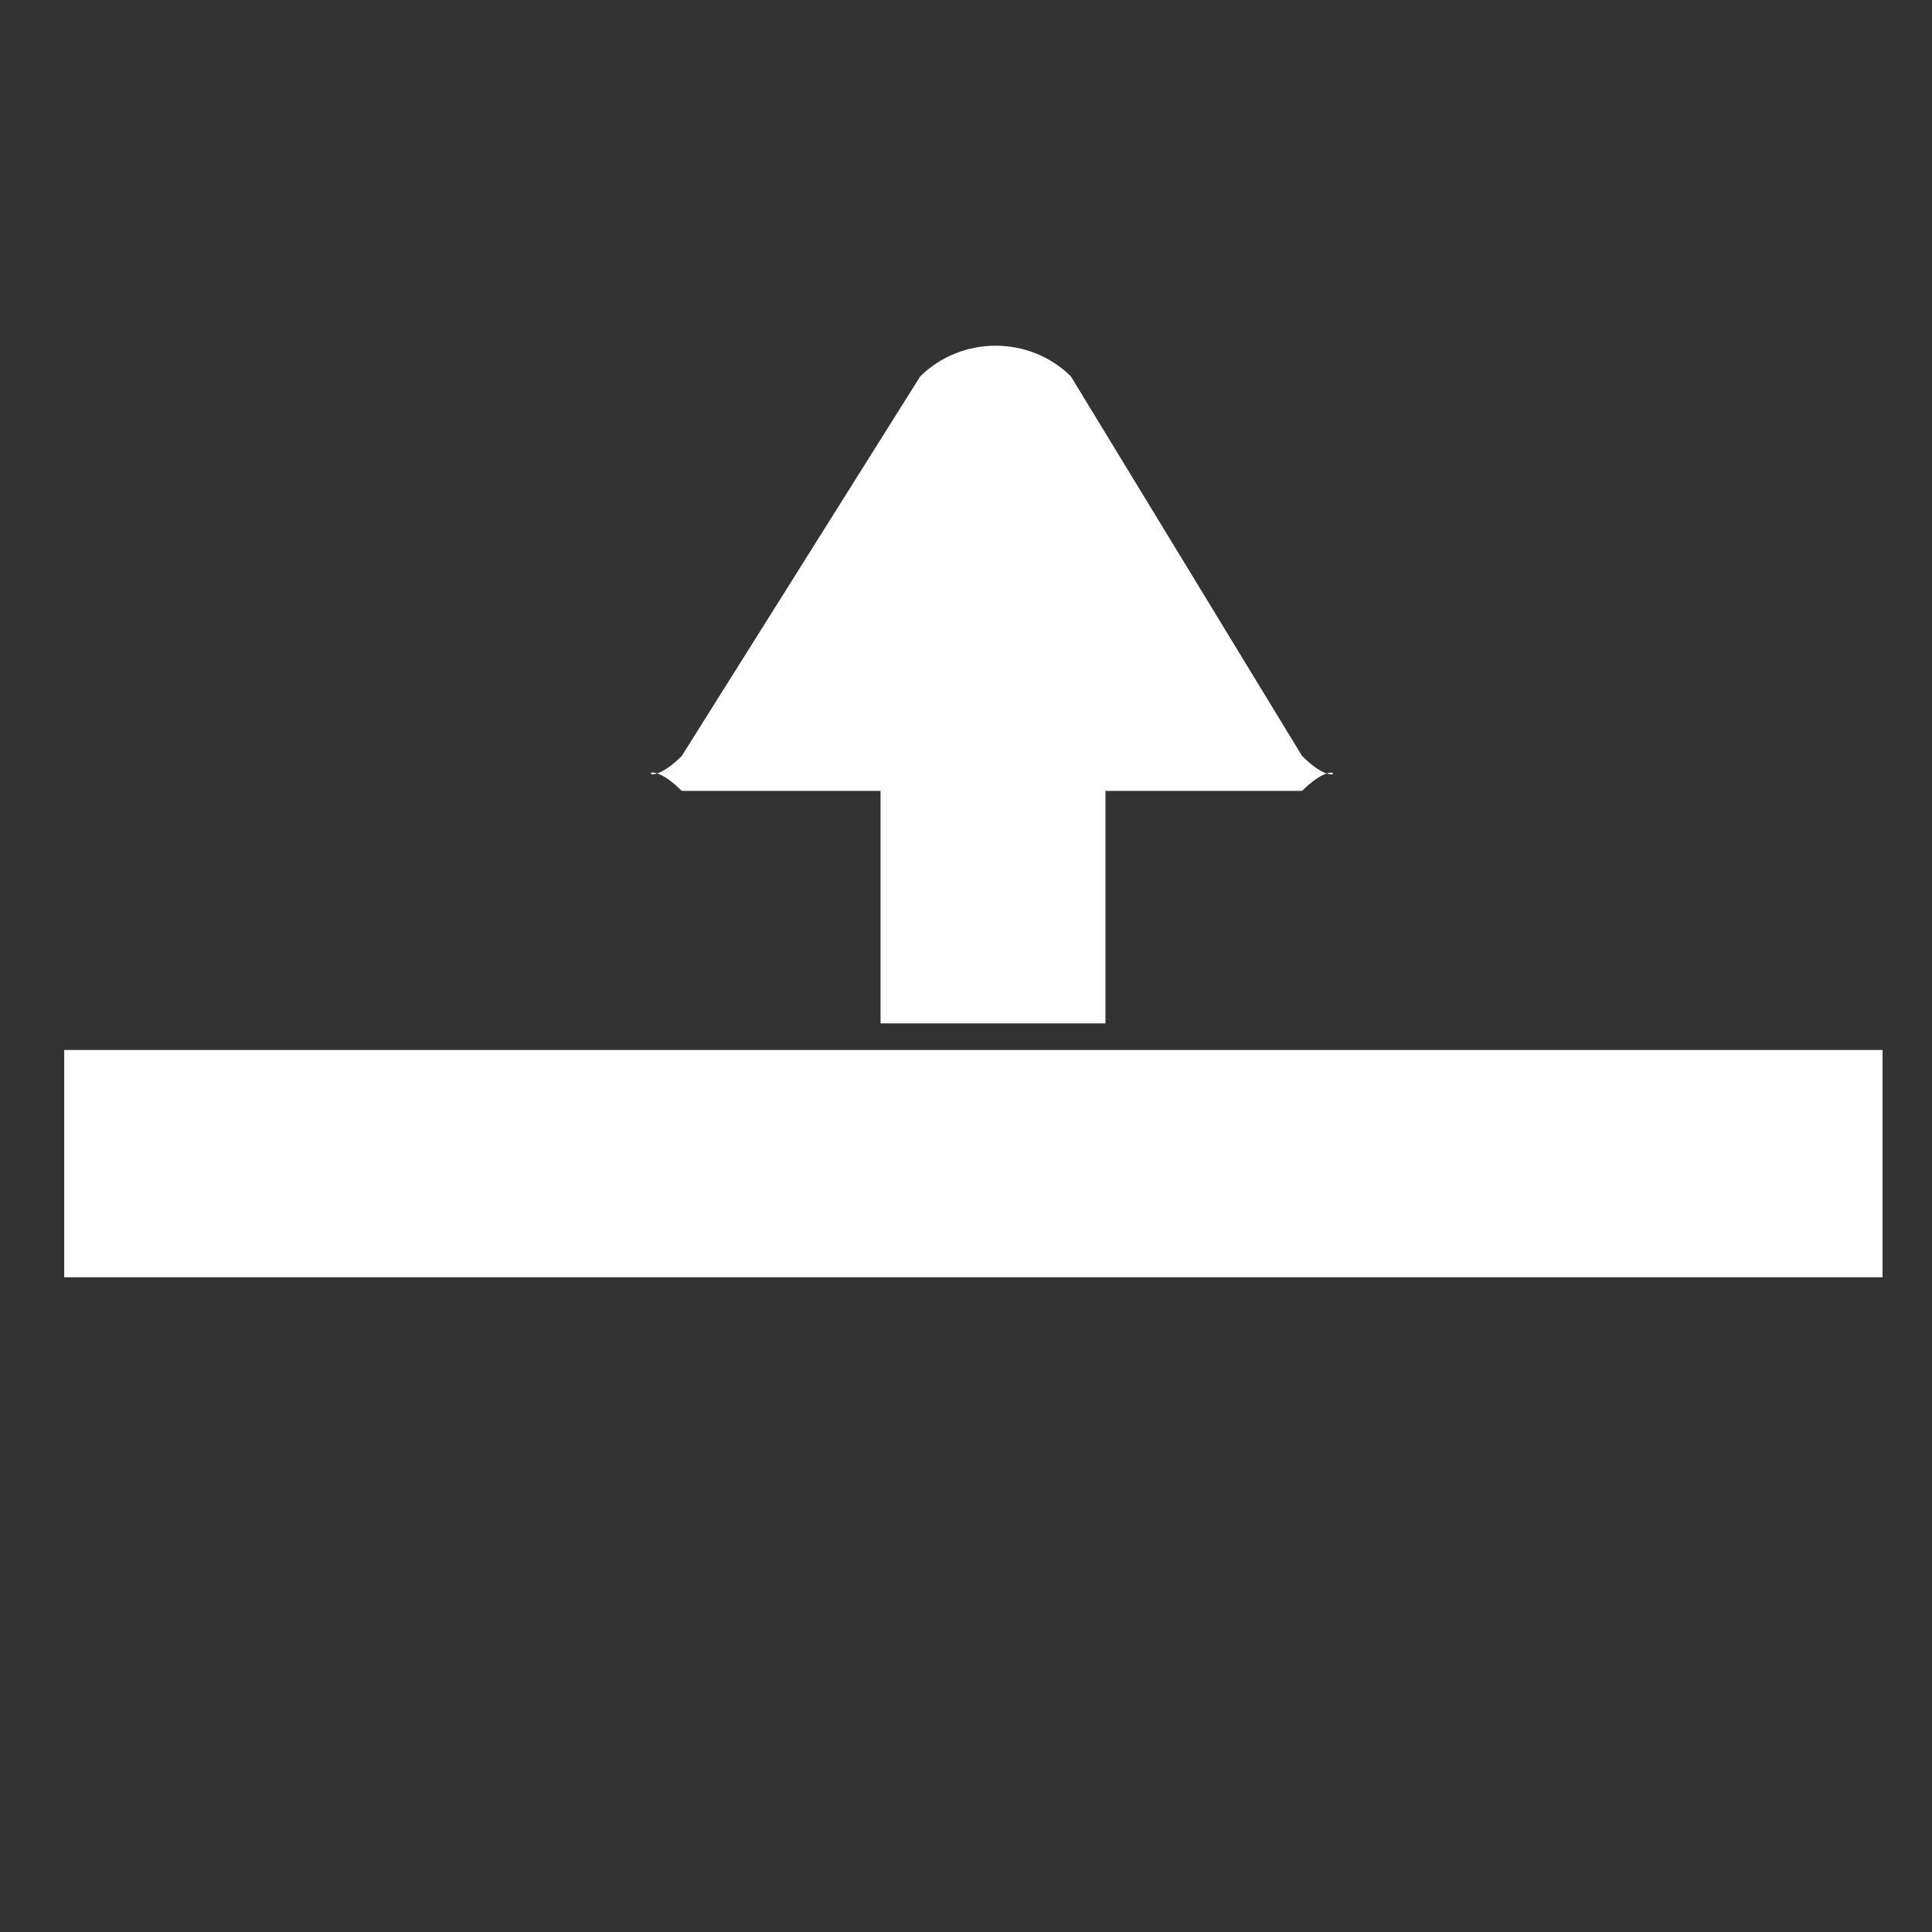 <?xml version="1.0" encoding="UTF-8" standalone="no"?>
<!-- Uploaded to: SVG Repo, www.svgrepo.com, Generator: SVG Repo Mixer Tools -->

<svg
   width="800px"
   height="800px"
   viewBox="0 -0.5 17 17"
   version="1.1"
   class="si-glyph si-glyph-jump-page-up-down"
   id="svg16"
   sodipodi:docname="jump.svg"
   inkscape:version="1.2.2 (b0a8486541, 2022-12-01)"
   inkscape:export-filename="jump-page-up-down-svgrepo-com.png"
   inkscape:export-xdpi="12"
   inkscape:export-ydpi="12"
   xmlns:inkscape="http://www.inkscape.org/namespaces/inkscape"
   xmlns:sodipodi="http://sodipodi.sourceforge.net/DTD/sodipodi-0.dtd"
   xmlns="http://www.w3.org/2000/svg"
   xmlns:svg="http://www.w3.org/2000/svg"
   xmlns:rdf="http://www.w3.org/1999/02/22-rdf-syntax-ns#"
   xmlns:cc="http://creativecommons.org/ns#"
   xmlns:dc="http://purl.org/dc/elements/1.1/">
  <rect x="0" y="-0.5" width="17" height="17" fill="#333333" stroke="none"/>
  <sodipodi:namedview
     id="namedview18"
     pagecolor="#505050"
     bordercolor="#eeeeee"
     borderopacity="1"
     inkscape:showpageshadow="0"
     inkscape:pageopacity="0"
     inkscape:pagecheckerboard="0"
     inkscape:deskcolor="#505050"
     showgrid="false"
     inkscape:zoom="0.92875"
     inkscape:cx="124.3607"
     inkscape:cy="328.93674"
     inkscape:window-width="1920"
     inkscape:window-height="996"
     inkscape:window-x="0"
     inkscape:window-y="0"
     inkscape:window-maximized="1"
     inkscape:current-layer="svg16" />
  <title
     id="title2">1058</title>
  <defs
     id="defs4" />
  <path
     d="m 7.748,6.459 v 2.046 h 1.979 v -2.046 h 1.73 c 0.365,-0.36 0.365,0.055 0,-0.307 l -2.034,-3.34 c -0.364,-0.36 -0.96,-0.36 -1.326,0 l -2.098,3.34 c -0.365,0.361 -0.365,-0.054 0,0.307 z"
     class="si-glyph-fill"
     id="path8"
     style="fill:#ffffff;fill-rule:evenodd;stroke:none;stroke-width:1" />
  <rect
     x="0.565"
     y="8.739"
     width="16"
     height="2"
     class="si-glyph-fill"
     id="rect10"
     style="fill:#ffffff;fill-rule:evenodd;stroke:none;stroke-width:1" />
</svg>
